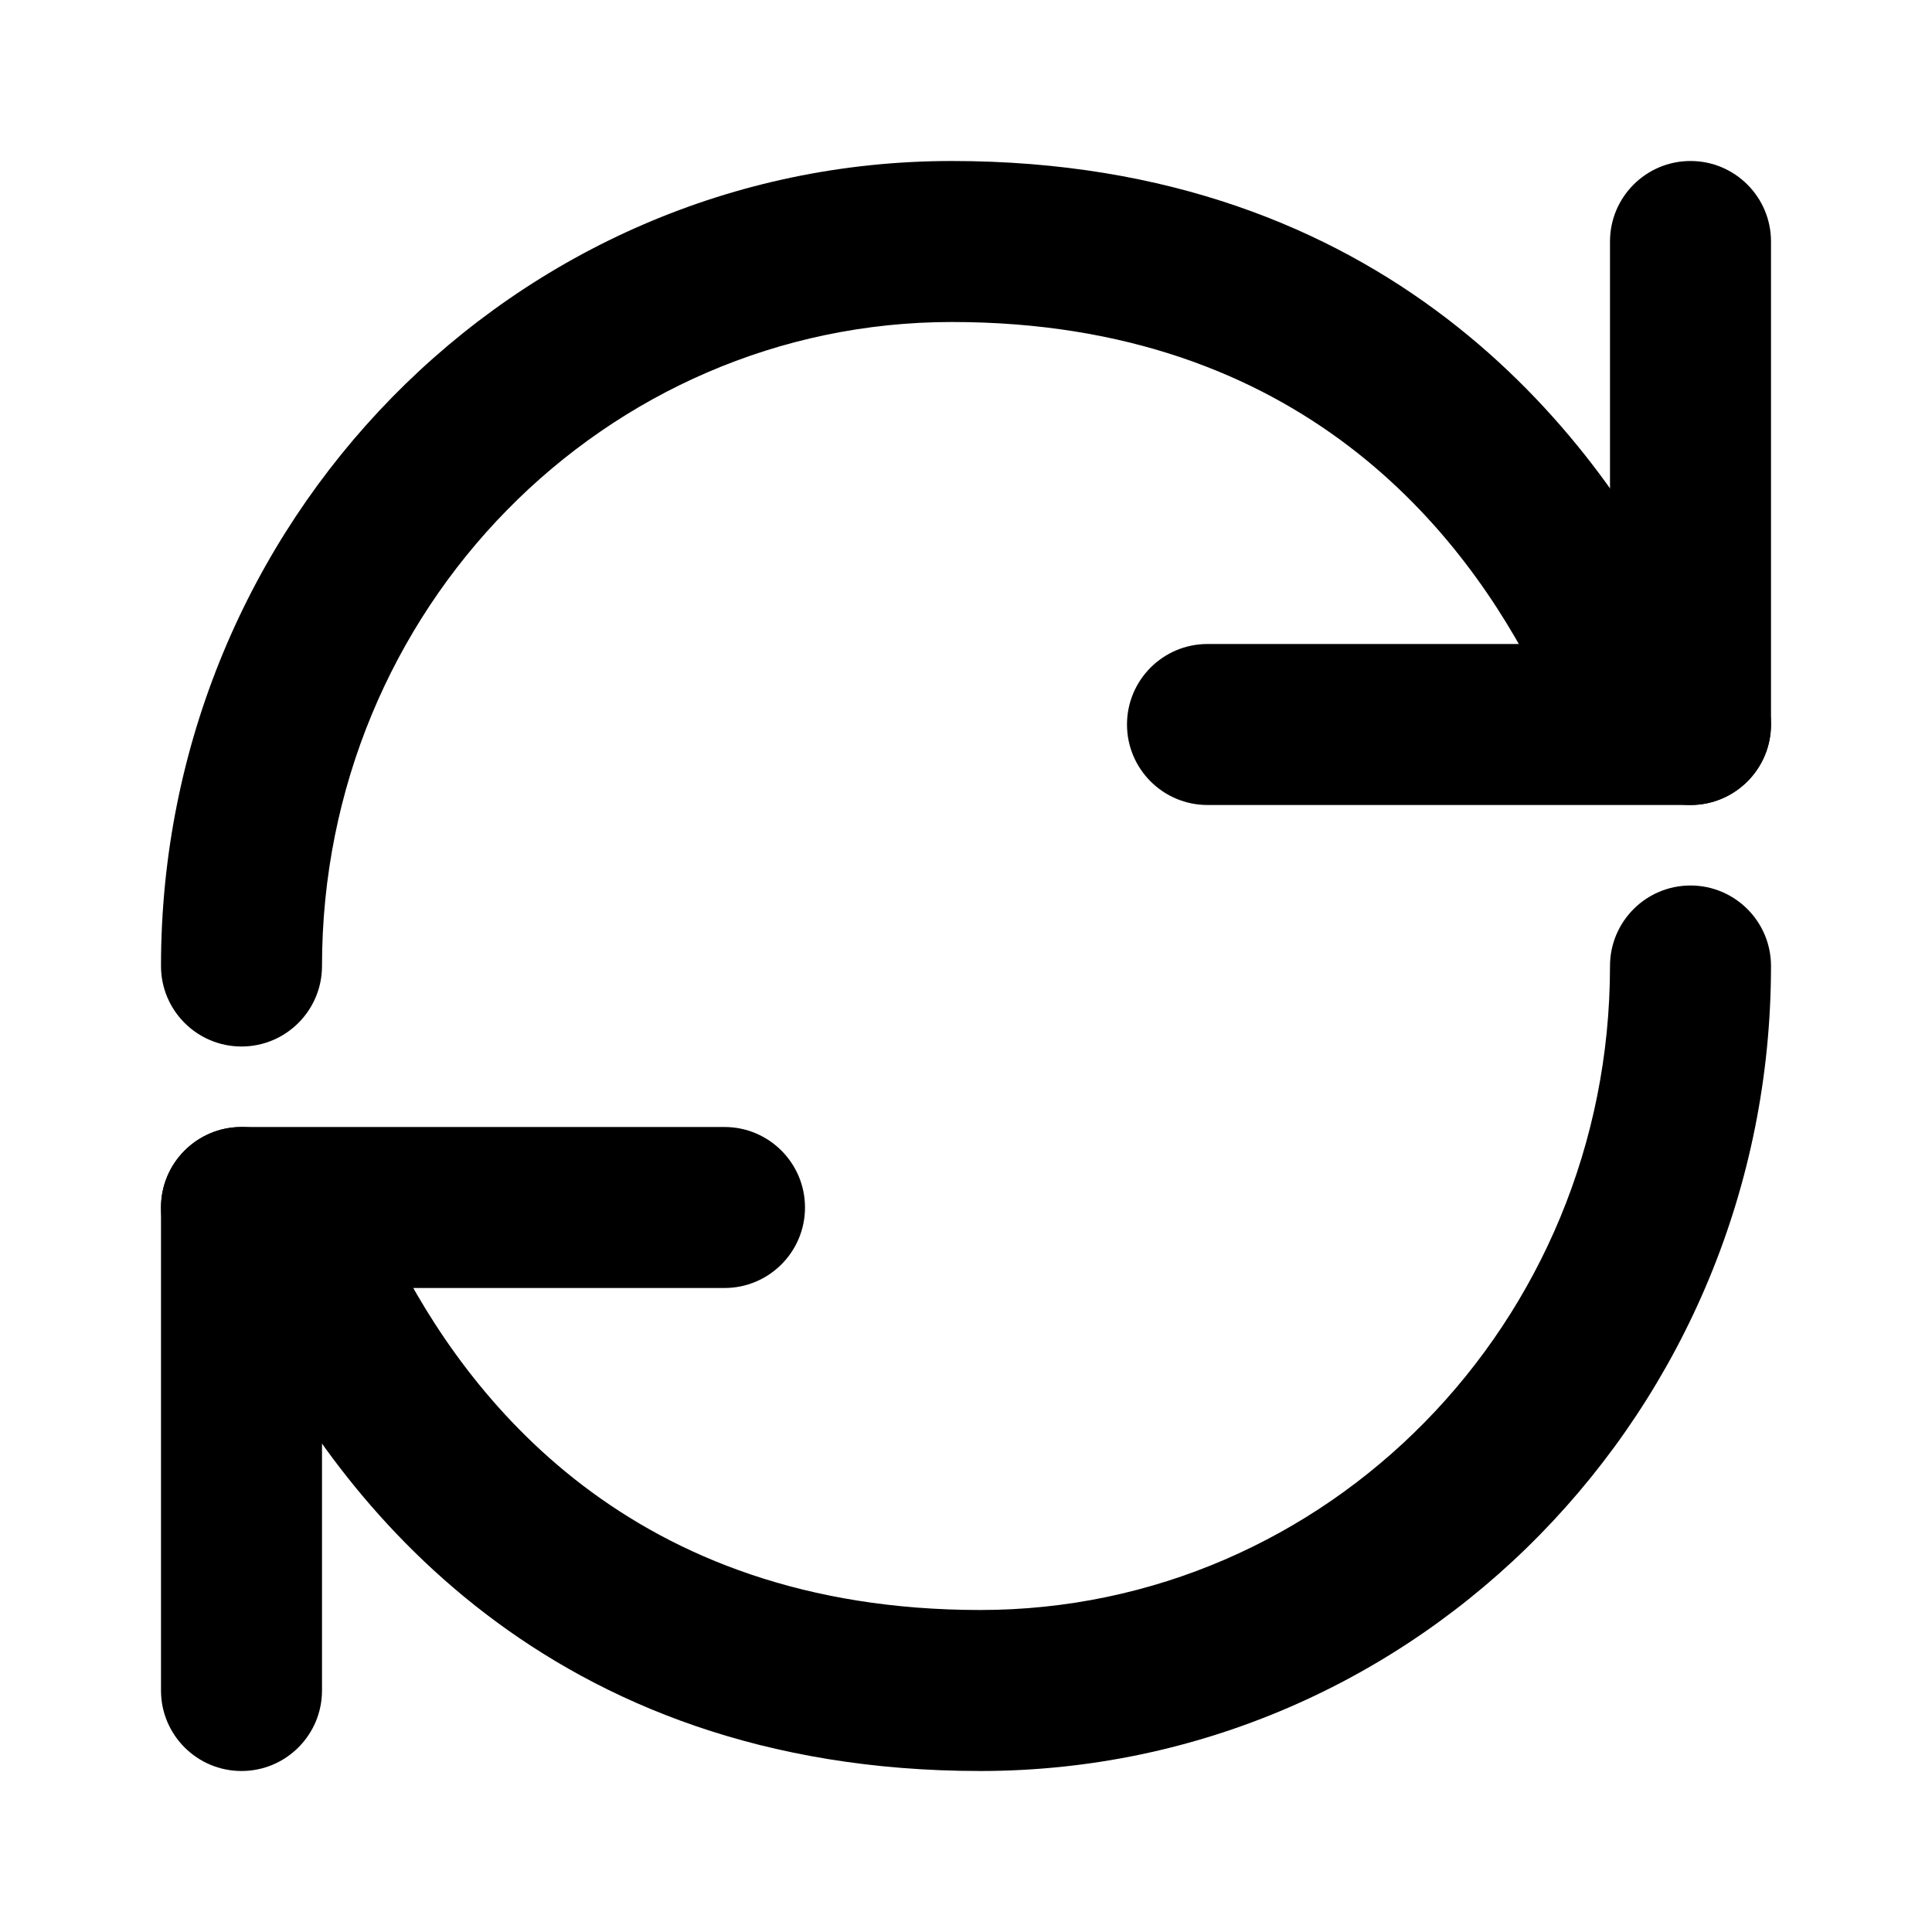 <svg width="24" height="24" viewBox="0 0 24 24" fill="none" xmlns="http://www.w3.org/2000/svg">
<path fill-rule="evenodd" clip-rule="evenodd" d="M21 2C20.448 2 20 2.448 20 3V9C20 9.552 20.448 10 21 10C21.552 10 22 9.552 22 9V3C22 2.448 21.552 2 21 2Z" fill="black"/>
<path fill-rule="evenodd" clip-rule="evenodd" d="M22 9C22 8.448 21.552 8 21 8H15C14.448 8 14 8.448 14 9C14 9.552 14.448 10 15 10H21C21.552 10 22 9.552 22 9Z" fill="black"/>
<path fill-rule="evenodd" clip-rule="evenodd" d="M11.824 4C16.176 4 18.201 6.637 19.106 8.447C19.353 8.941 19.953 9.141 20.447 8.894C20.941 8.647 21.141 8.047 20.895 7.553C19.799 5.363 17.217 2 11.824 2C6.38 2 2 6.496 2 12C2 12.552 2.448 13 3 13C3.552 13 4 12.552 4 12C4 7.563 7.521 4 11.824 4Z" fill="black"/>
<path fill-rule="evenodd" clip-rule="evenodd" d="M3 22C3.552 22 4 21.552 4 21V15C4 14.448 3.552 14 3 14C2.448 14 2 14.448 2 15V21C2 21.552 2.448 22 3 22Z" fill="black"/>
<path fill-rule="evenodd" clip-rule="evenodd" d="M2 15C2 15.552 2.448 16 3 16H9C9.552 16 10 15.552 10 15C10 14.448 9.552 14 9 14H3C2.448 14 2 14.448 2 15Z" fill="black"/>
<path fill-rule="evenodd" clip-rule="evenodd" d="M12.177 20C7.824 20 5.8 17.363 4.895 15.553C4.648 15.059 4.047 14.859 3.553 15.106C3.059 15.353 2.859 15.953 3.106 16.447C4.201 18.637 6.783 22 12.177 22C17.621 22 22 17.504 22 12C22 11.448 21.552 11 21 11C20.448 11 20 11.448 20 12C20 16.437 16.479 20 12.177 20Z" fill="black"/>
</svg>
